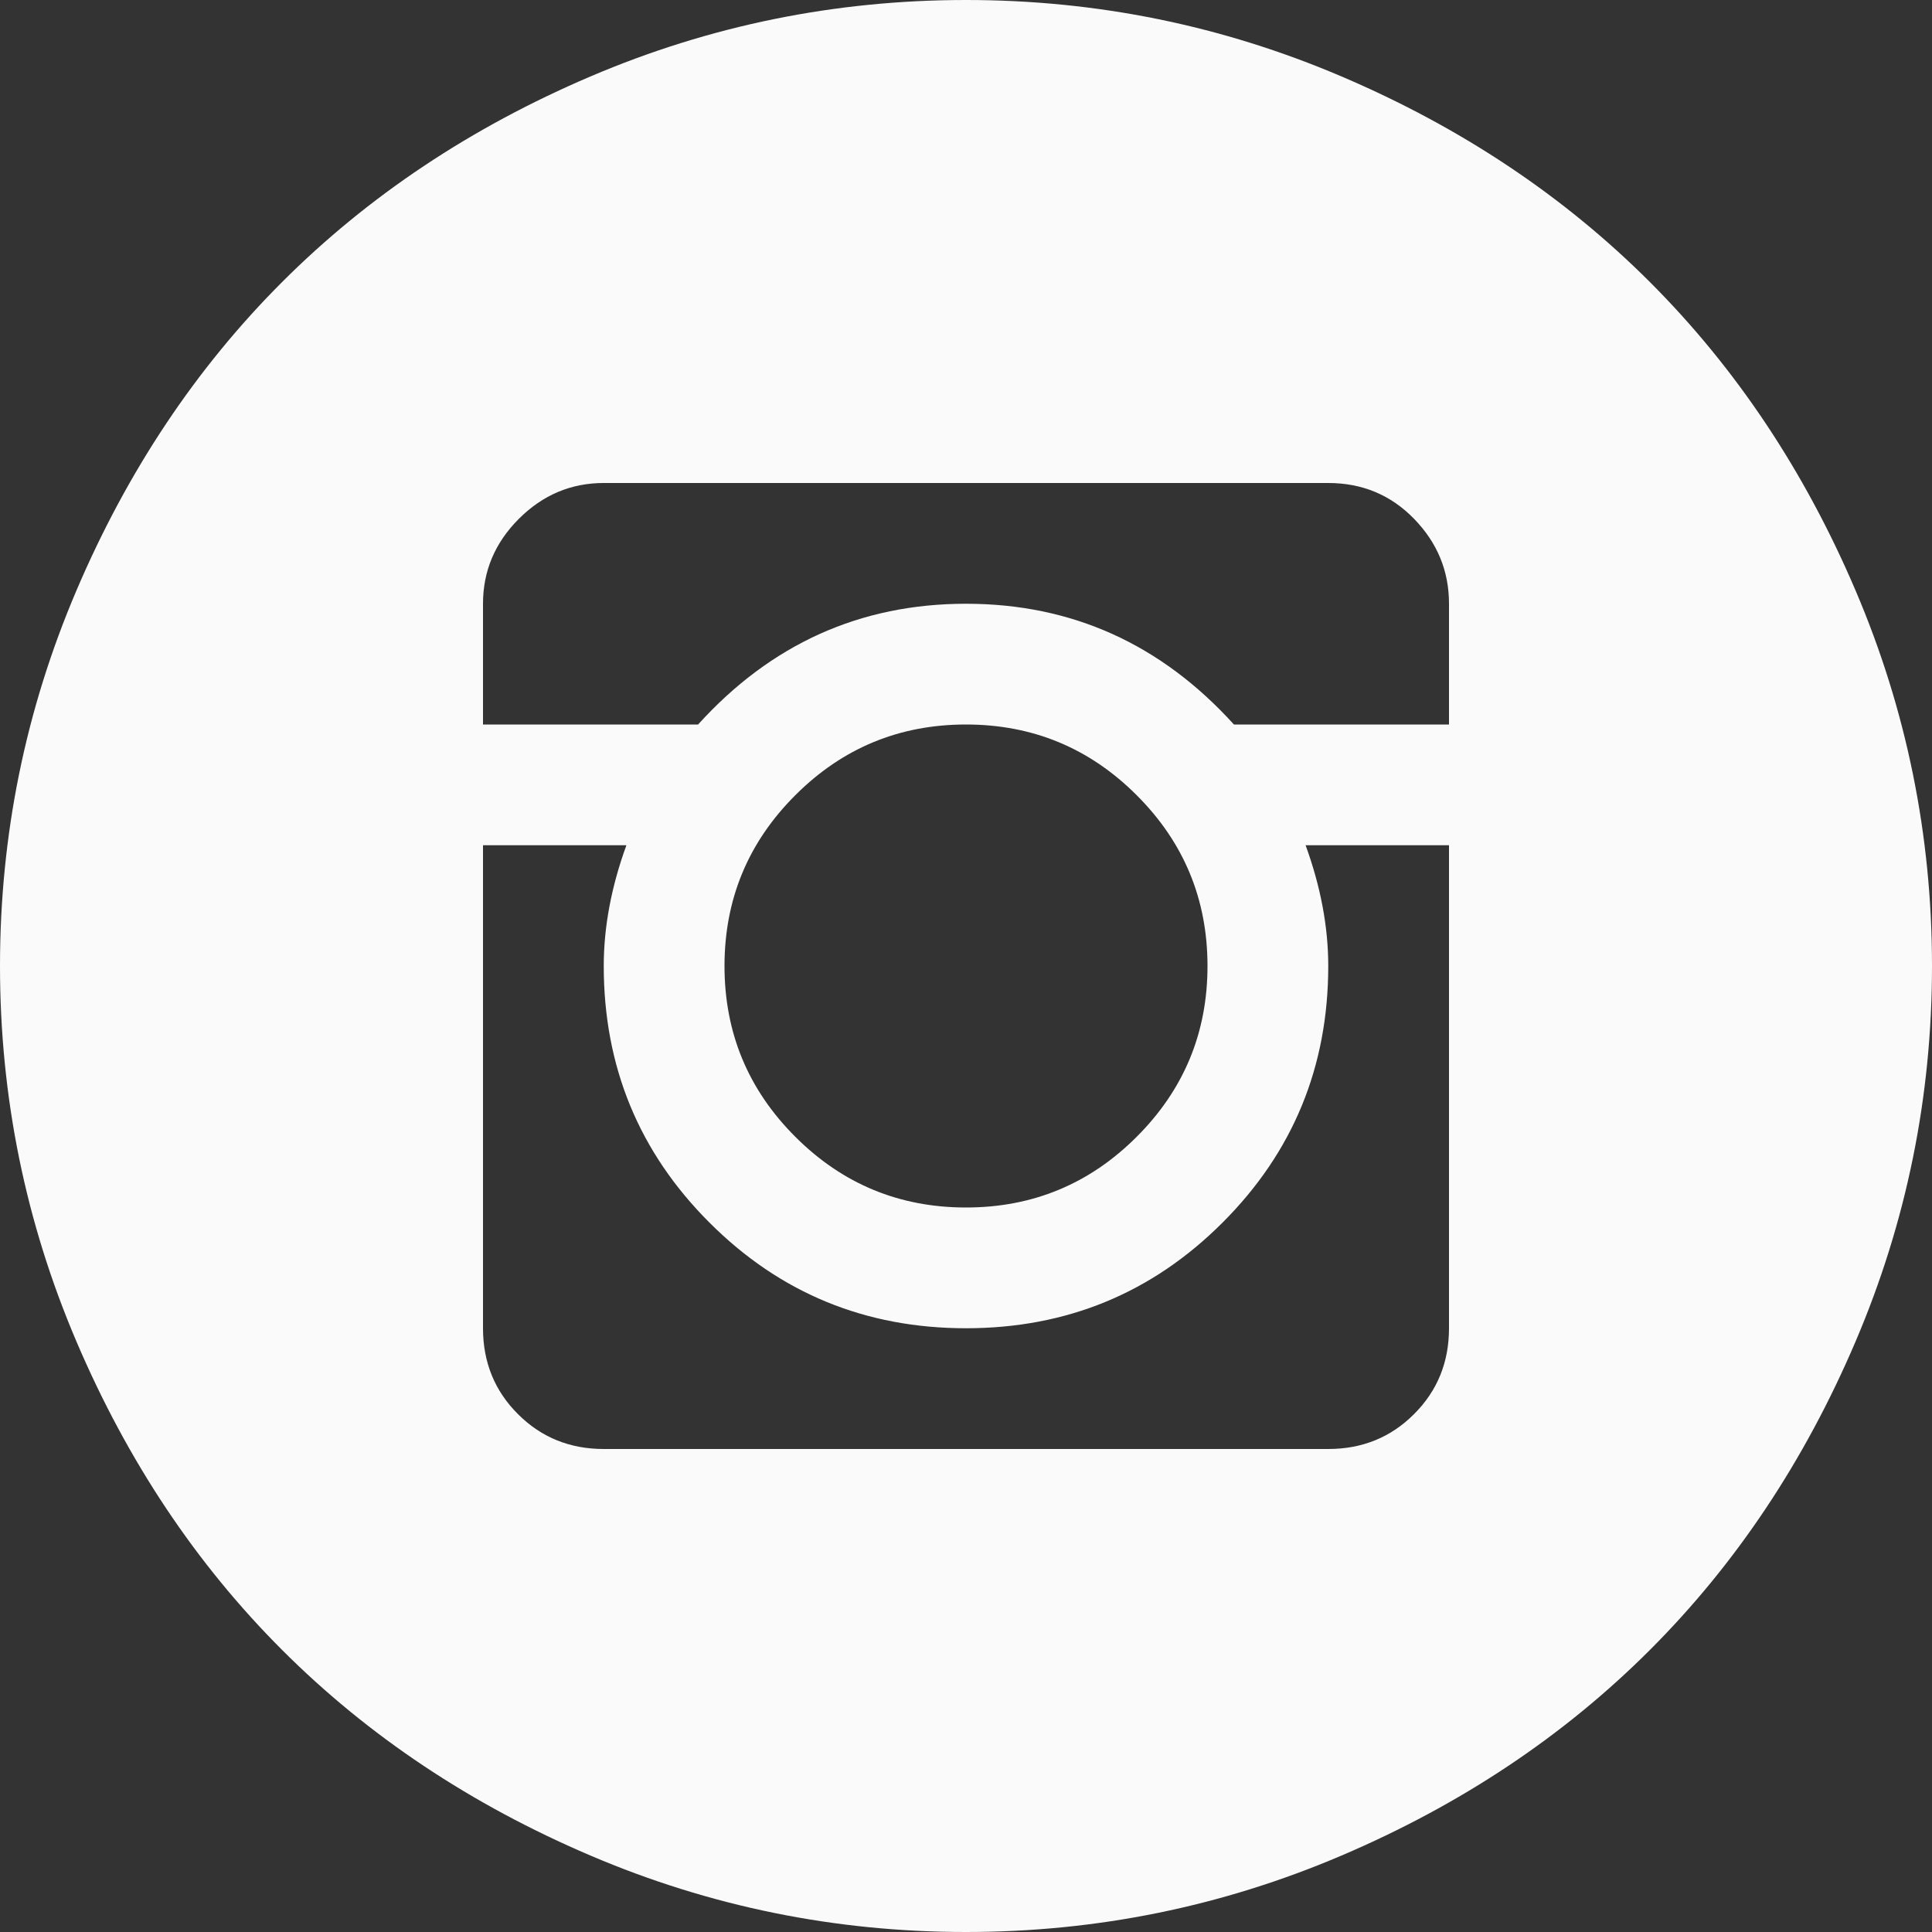 <svg width="40" height="40" viewBox="0 0 40 40" fill="none" xmlns="http://www.w3.org/2000/svg">
<rect x="0" y="0" width="40" height="40" fill="#333333" stroke="none"/>
<path d="M20 40C17.292 40 14.7 39.473 12.227 38.418C9.753 37.363 7.624 35.944 5.84 34.16C4.056 32.376 2.637 30.247 1.582 27.773C0.527 25.299 0 22.708 0 20C0 17.292 0.527 14.7 1.582 12.227C2.637 9.753 4.056 7.624 5.84 5.84C7.624 4.056 9.753 2.637 12.227 1.582C14.7 0.527 17.292 0 20 0C22.708 0 25.299 0.527 27.773 1.582C30.247 2.637 32.376 4.056 34.16 5.84C35.944 7.624 37.363 9.753 38.418 12.227C39.473 14.7 40 17.292 40 20C40 22.708 39.473 25.299 38.418 27.773C37.363 30.247 35.944 32.376 34.16 34.16C32.376 35.944 30.247 37.363 27.773 38.418C25.299 39.473 22.708 40 20 40ZM30 12.5C30 11.823 29.759 11.237 29.277 10.742C28.796 10.247 28.203 10 27.5 10H12.5C11.823 10 11.237 10.247 10.742 10.742C10.247 11.237 10 11.823 10 12.5V15H14.453C15.963 13.333 17.812 12.5 20 12.5C22.188 12.5 24.037 13.333 25.547 15H30V12.5ZM15 20C15 21.38 15.488 22.559 16.465 23.535C17.441 24.512 18.62 25 20 25C21.38 25 22.559 24.512 23.535 23.535C24.512 22.559 25 21.38 25 20C25 18.62 24.512 17.441 23.535 16.465C22.559 15.488 21.38 15 20 15C18.62 15 17.441 15.488 16.465 16.465C15.488 17.441 15 18.62 15 20ZM30 17.5H27.031C27.344 18.359 27.5 19.193 27.5 20C27.5 22.083 26.771 23.854 25.312 25.312C23.854 26.771 22.083 27.5 20 27.5C17.917 27.5 16.146 26.771 14.688 25.312C13.229 23.854 12.5 22.083 12.5 20C12.5 19.193 12.656 18.359 12.969 17.5H10V27.5C10 28.203 10.241 28.796 10.723 29.277C11.204 29.759 11.797 30 12.5 30H27.5C28.203 30 28.796 29.759 29.277 29.277C29.759 28.796 30 28.203 30 27.5V17.5Z" fill="#FAFAFA"/>
</svg>
